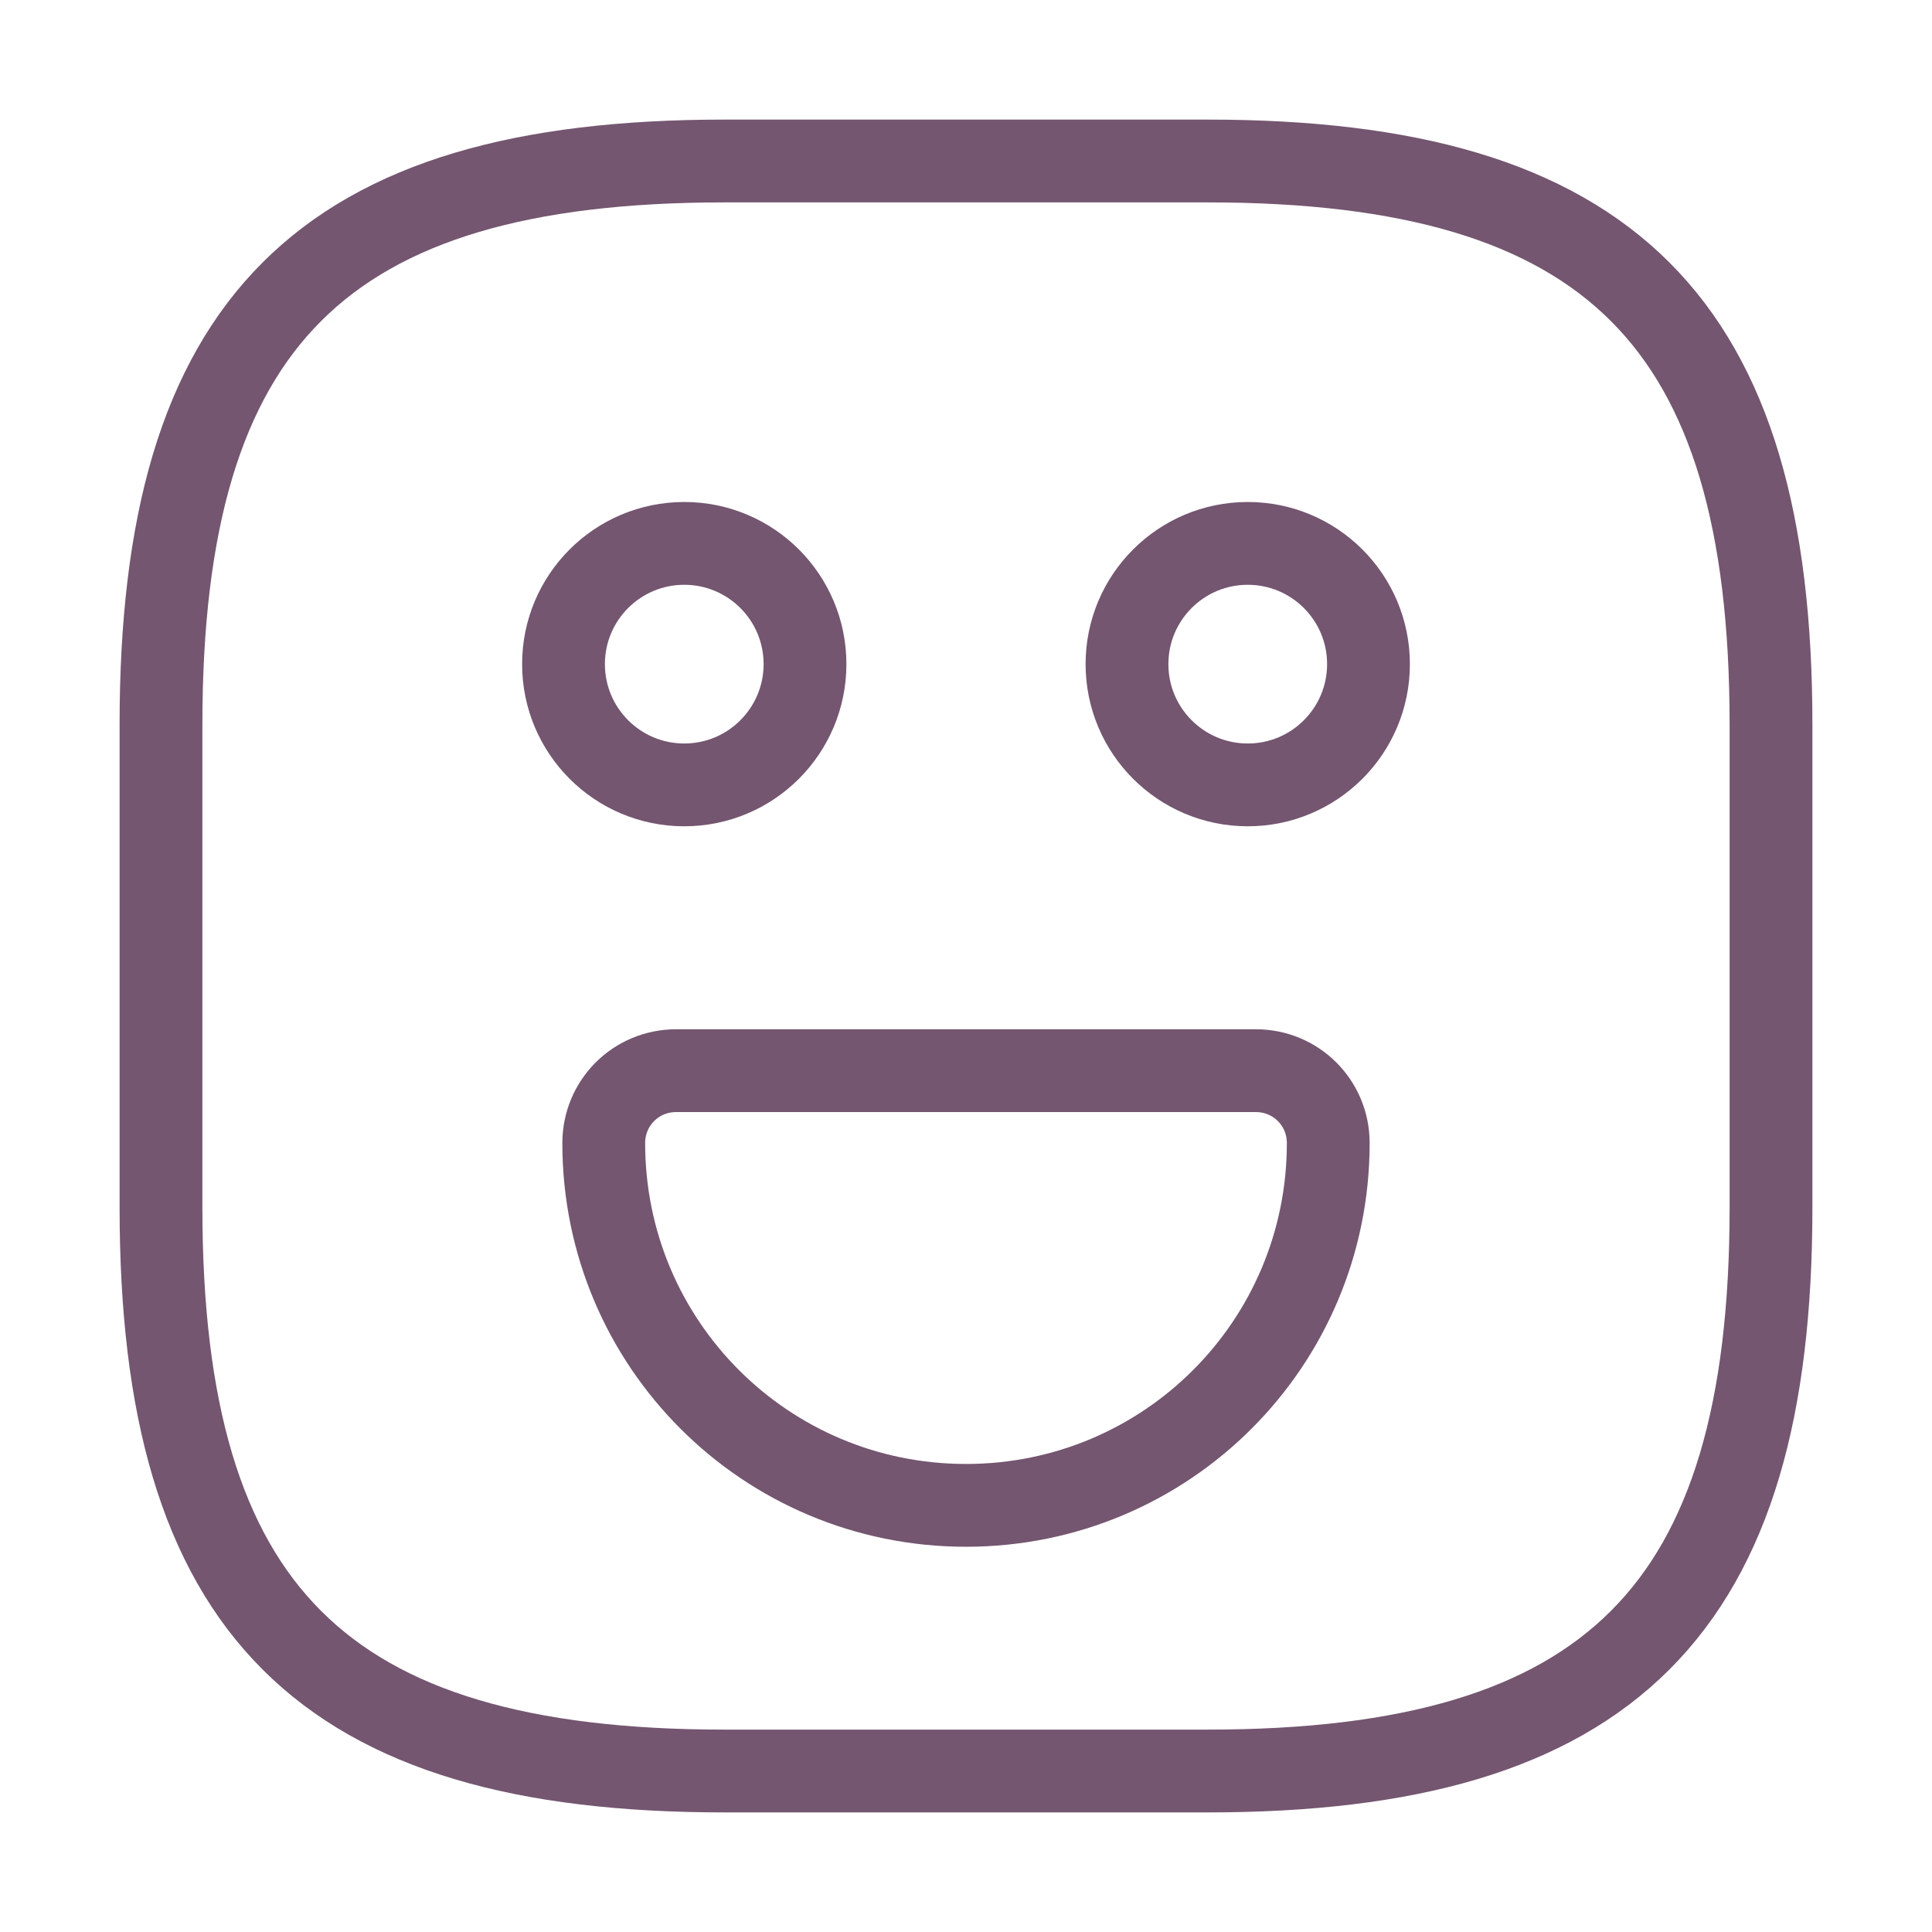 <svg width="70" height="70" viewBox="0 0 70 70" fill="none" xmlns="http://www.w3.org/2000/svg">
<path d="M26.25 64.167H43.75C58.333 64.167 64.167 58.333 64.167 43.75V26.25C64.167 11.667 58.333 5.833 43.75 5.833H26.25C11.667 5.833 5.833 11.667 5.833 26.25V43.75C5.833 58.333 11.667 64.167 26.25 64.167Z" stroke="#745670" stroke-width="3" stroke-linecap="round" stroke-linejoin="round"/>
<path d="M45.208 28.438C47.625 28.438 49.583 26.479 49.583 24.062C49.583 21.646 47.625 19.688 45.208 19.688C42.792 19.688 40.833 21.646 40.833 24.062C40.833 26.479 42.792 28.438 45.208 28.438Z" stroke="#745670" stroke-width="3" stroke-miterlimit="10" stroke-linecap="round" stroke-linejoin="round"/>
<path d="M24.792 28.438C27.208 28.438 29.167 26.479 29.167 24.062C29.167 21.646 27.208 19.688 24.792 19.688C22.375 19.688 20.417 21.646 20.417 24.062C20.417 26.479 22.375 28.438 24.792 28.438Z" stroke="#745670" stroke-width="3" stroke-miterlimit="10" stroke-linecap="round" stroke-linejoin="round"/>
<path d="M24.5 38.792H45.5C46.958 38.792 48.125 39.958 48.125 41.417C48.125 48.679 42.263 54.542 35 54.542C27.738 54.542 21.875 48.679 21.875 41.417C21.875 39.958 23.042 38.792 24.5 38.792Z" stroke="#745670" stroke-width="3" stroke-miterlimit="10" stroke-linecap="round" stroke-linejoin="round"/>
</svg>
